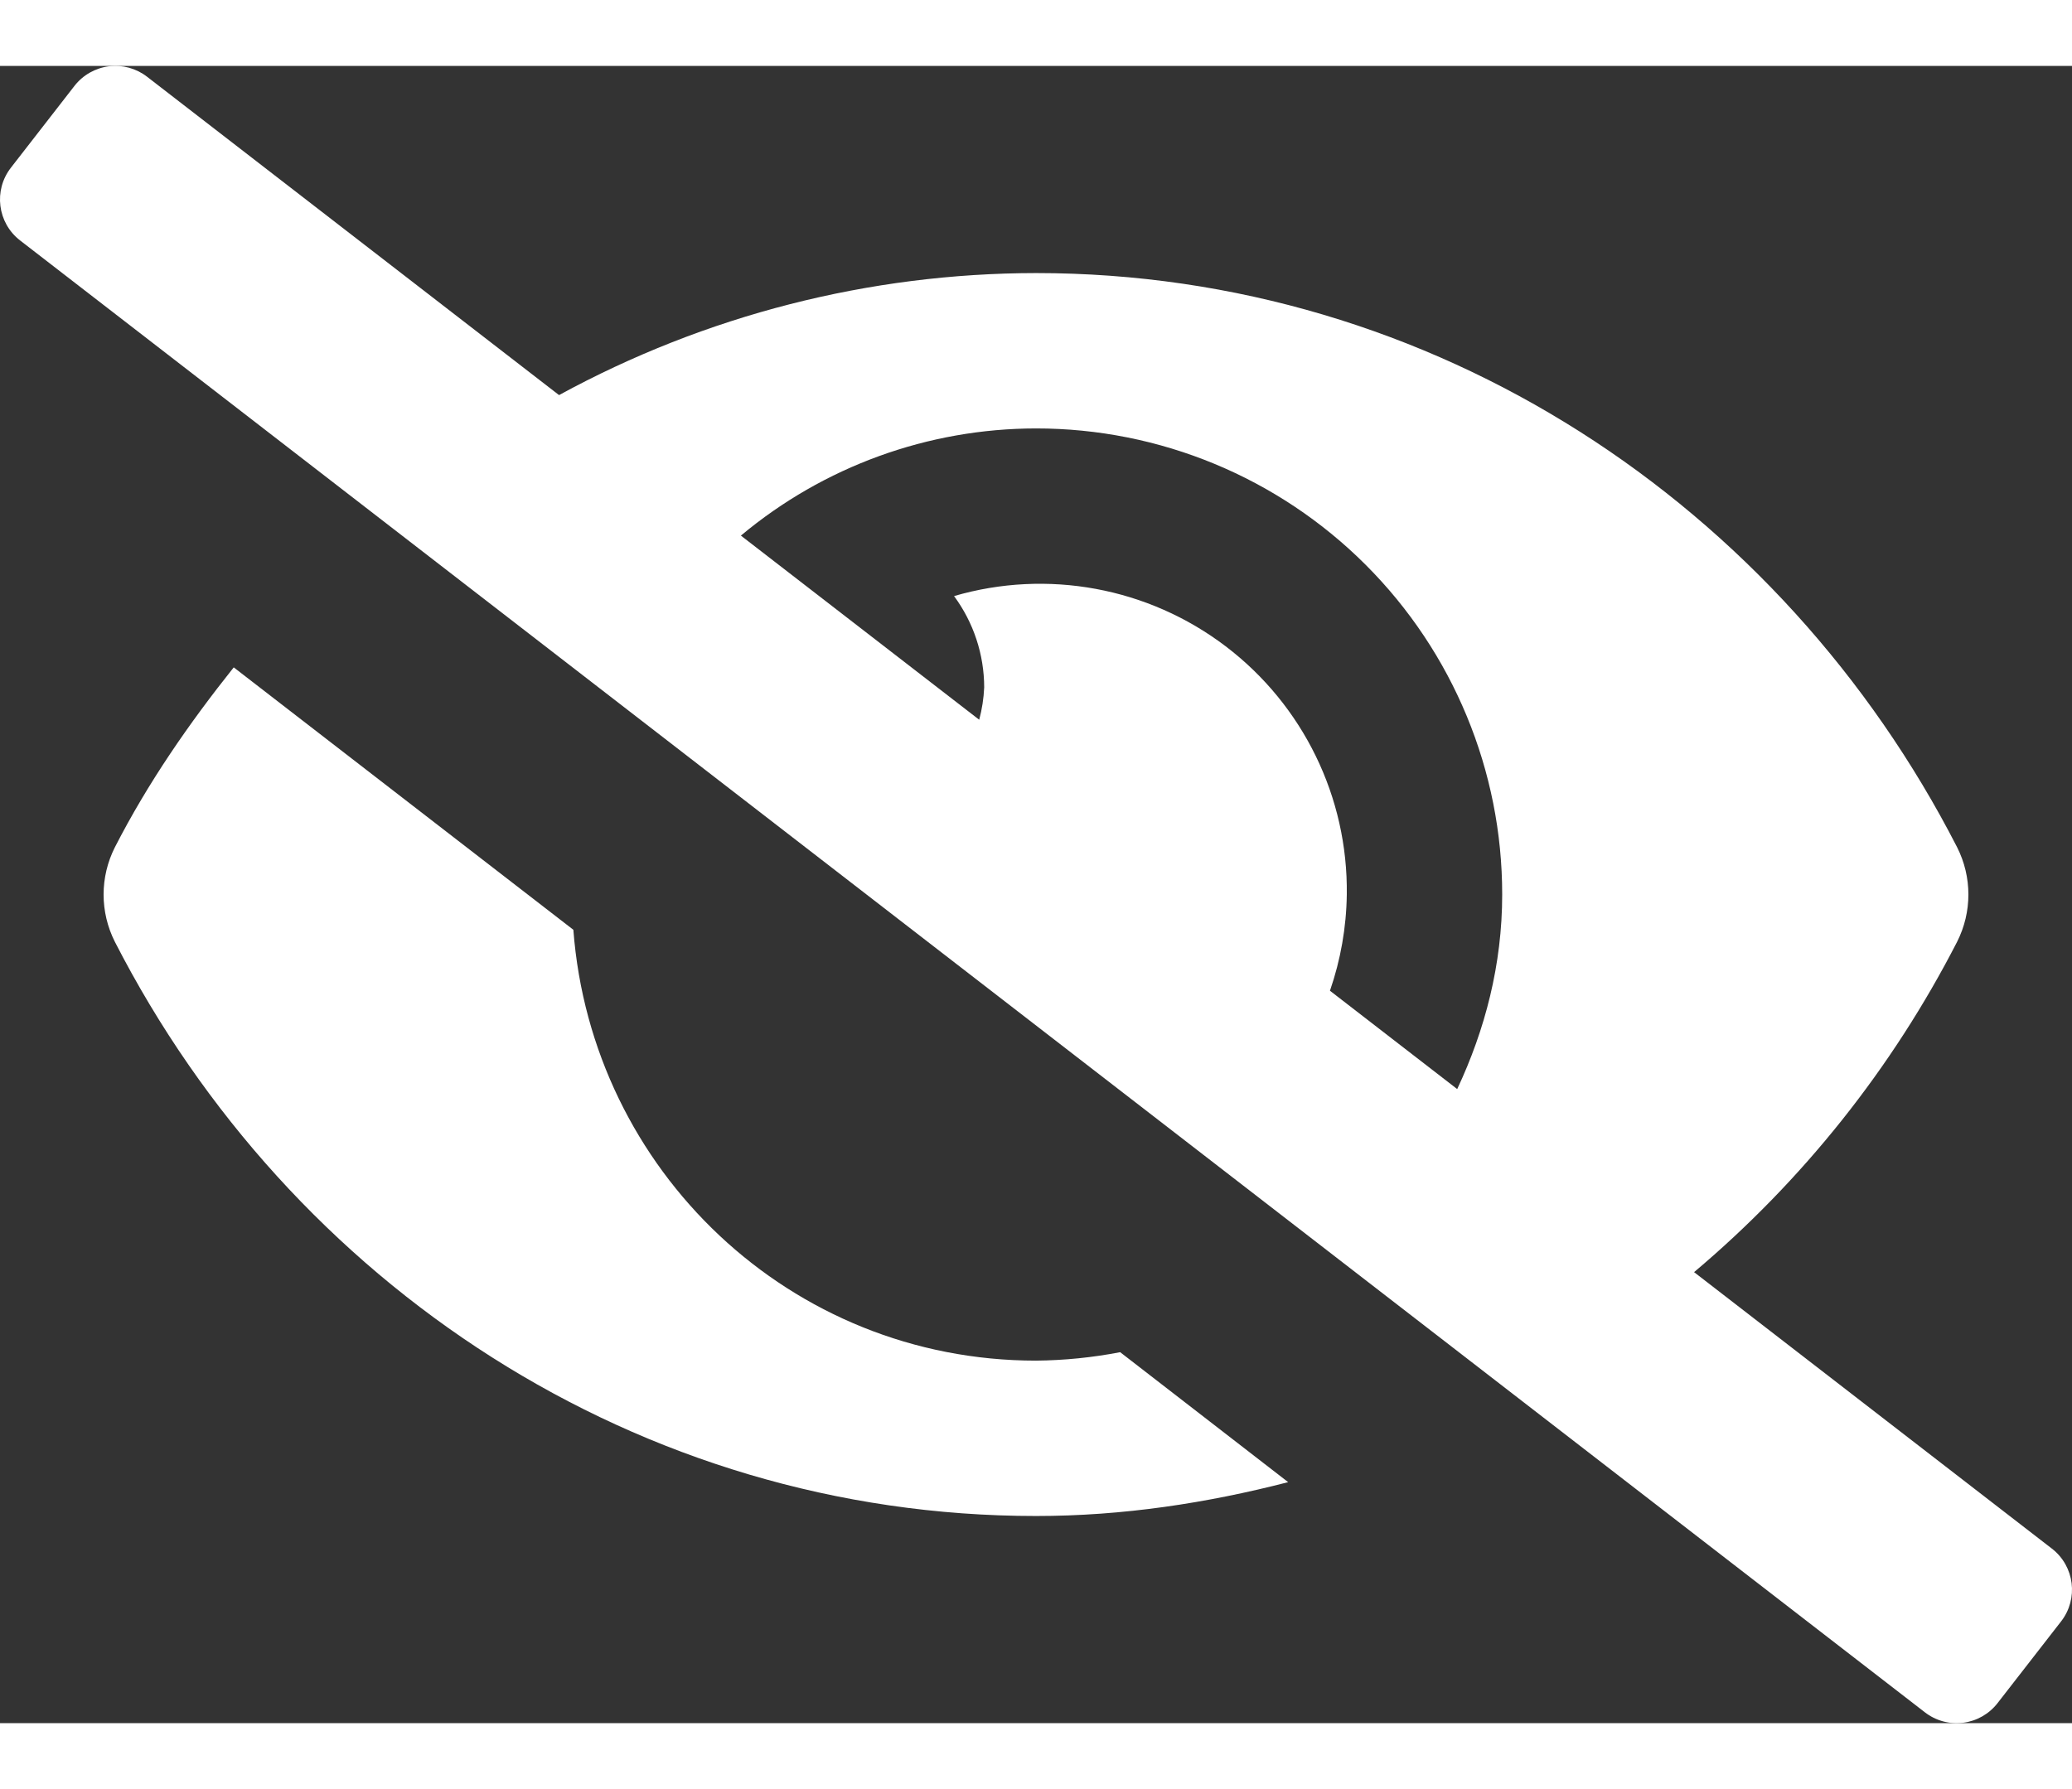 <svg version="1.1" xmlns="http://www.w3.org/2000/svg" xmlns:xlink="http://www.w3.org/1999/xlink" width="22px" height="19px" viewBox="0,0,256,204.797"><rect x="0" y="0" width="256" height="204.797" fill="#333333" stroke="none"/><g fill="#ffffff" fill-rule="nonzero" stroke="none" stroke-width="1" stroke-linecap="butt" stroke-linejoin="miter" stroke-miterlimit="10" stroke-dasharray="" stroke-dashoffset="0" font-family="none" font-weight="none" font-size="none" text-anchor="none" style="mix-blend-mode: normal"><g transform="translate(-0.001,-0.002) scale(0.4,0.4)"><path d="M320,400c-75.85,0 -137.25,-58.71 -142.9,-133.11l-104.9,-81.07c-13.79,17.3 -26.48,35.59 -36.72,55.59c-4.639,9.177 -4.639,20.013 0,29.19c54.23,105.81 161.59,177.4 284.52,177.4c26.91,0 52.87,-4 77.89,-10.46l-51.89,-40.15c-8.57,1.655 -17.272,2.529 -26,2.61zM633.82,458.1l-110.55,-85.44c33.582,-28.301 61.201,-62.997 81.25,-102.07c4.639,-9.177 4.639,-20.013 0,-29.19c-54.23,-105.81 -161.59,-177.4 -284.52,-177.4c-51.485,0.062 -102.134,13.024 -147.32,37.7l-127.22,-98.33c-3.35,-2.607 -7.6,-3.776 -11.812,-3.249c-4.213,0.527 -8.043,2.707 -10.648,6.059l-19.63,25.27c-5.423,6.976 -4.165,17.026 2.81,22.45l588.36,454.73c3.35,2.607 7.6,3.776 11.812,3.249c4.213,-0.527 8.043,-2.707 10.648,-6.059l19.64,-25.27c5.42,-6.978 4.158,-17.029 -2.82,-22.45zM450.1,316.1l-39.3,-30.38c3.31,-9.565 5.065,-19.599 5.2,-29.72c0.396,-30.048 -13.485,-58.503 -37.408,-76.688c-23.924,-18.185 -55.055,-23.944 -83.902,-15.522c6.03,8.171 9.292,18.055 9.31,28.21c-0.149,3.379 -0.666,6.732 -1.54,10l-73.61,-56.89c25.57,-21.368 57.827,-33.085 91.15,-33.11c38.198,-0.021 74.837,15.143 101.847,42.153c27.01,27.01 42.174,63.649 42.153,101.847c0,21.63 -5.29,41.79 -13.9,60.11z"></path></g></g></svg>